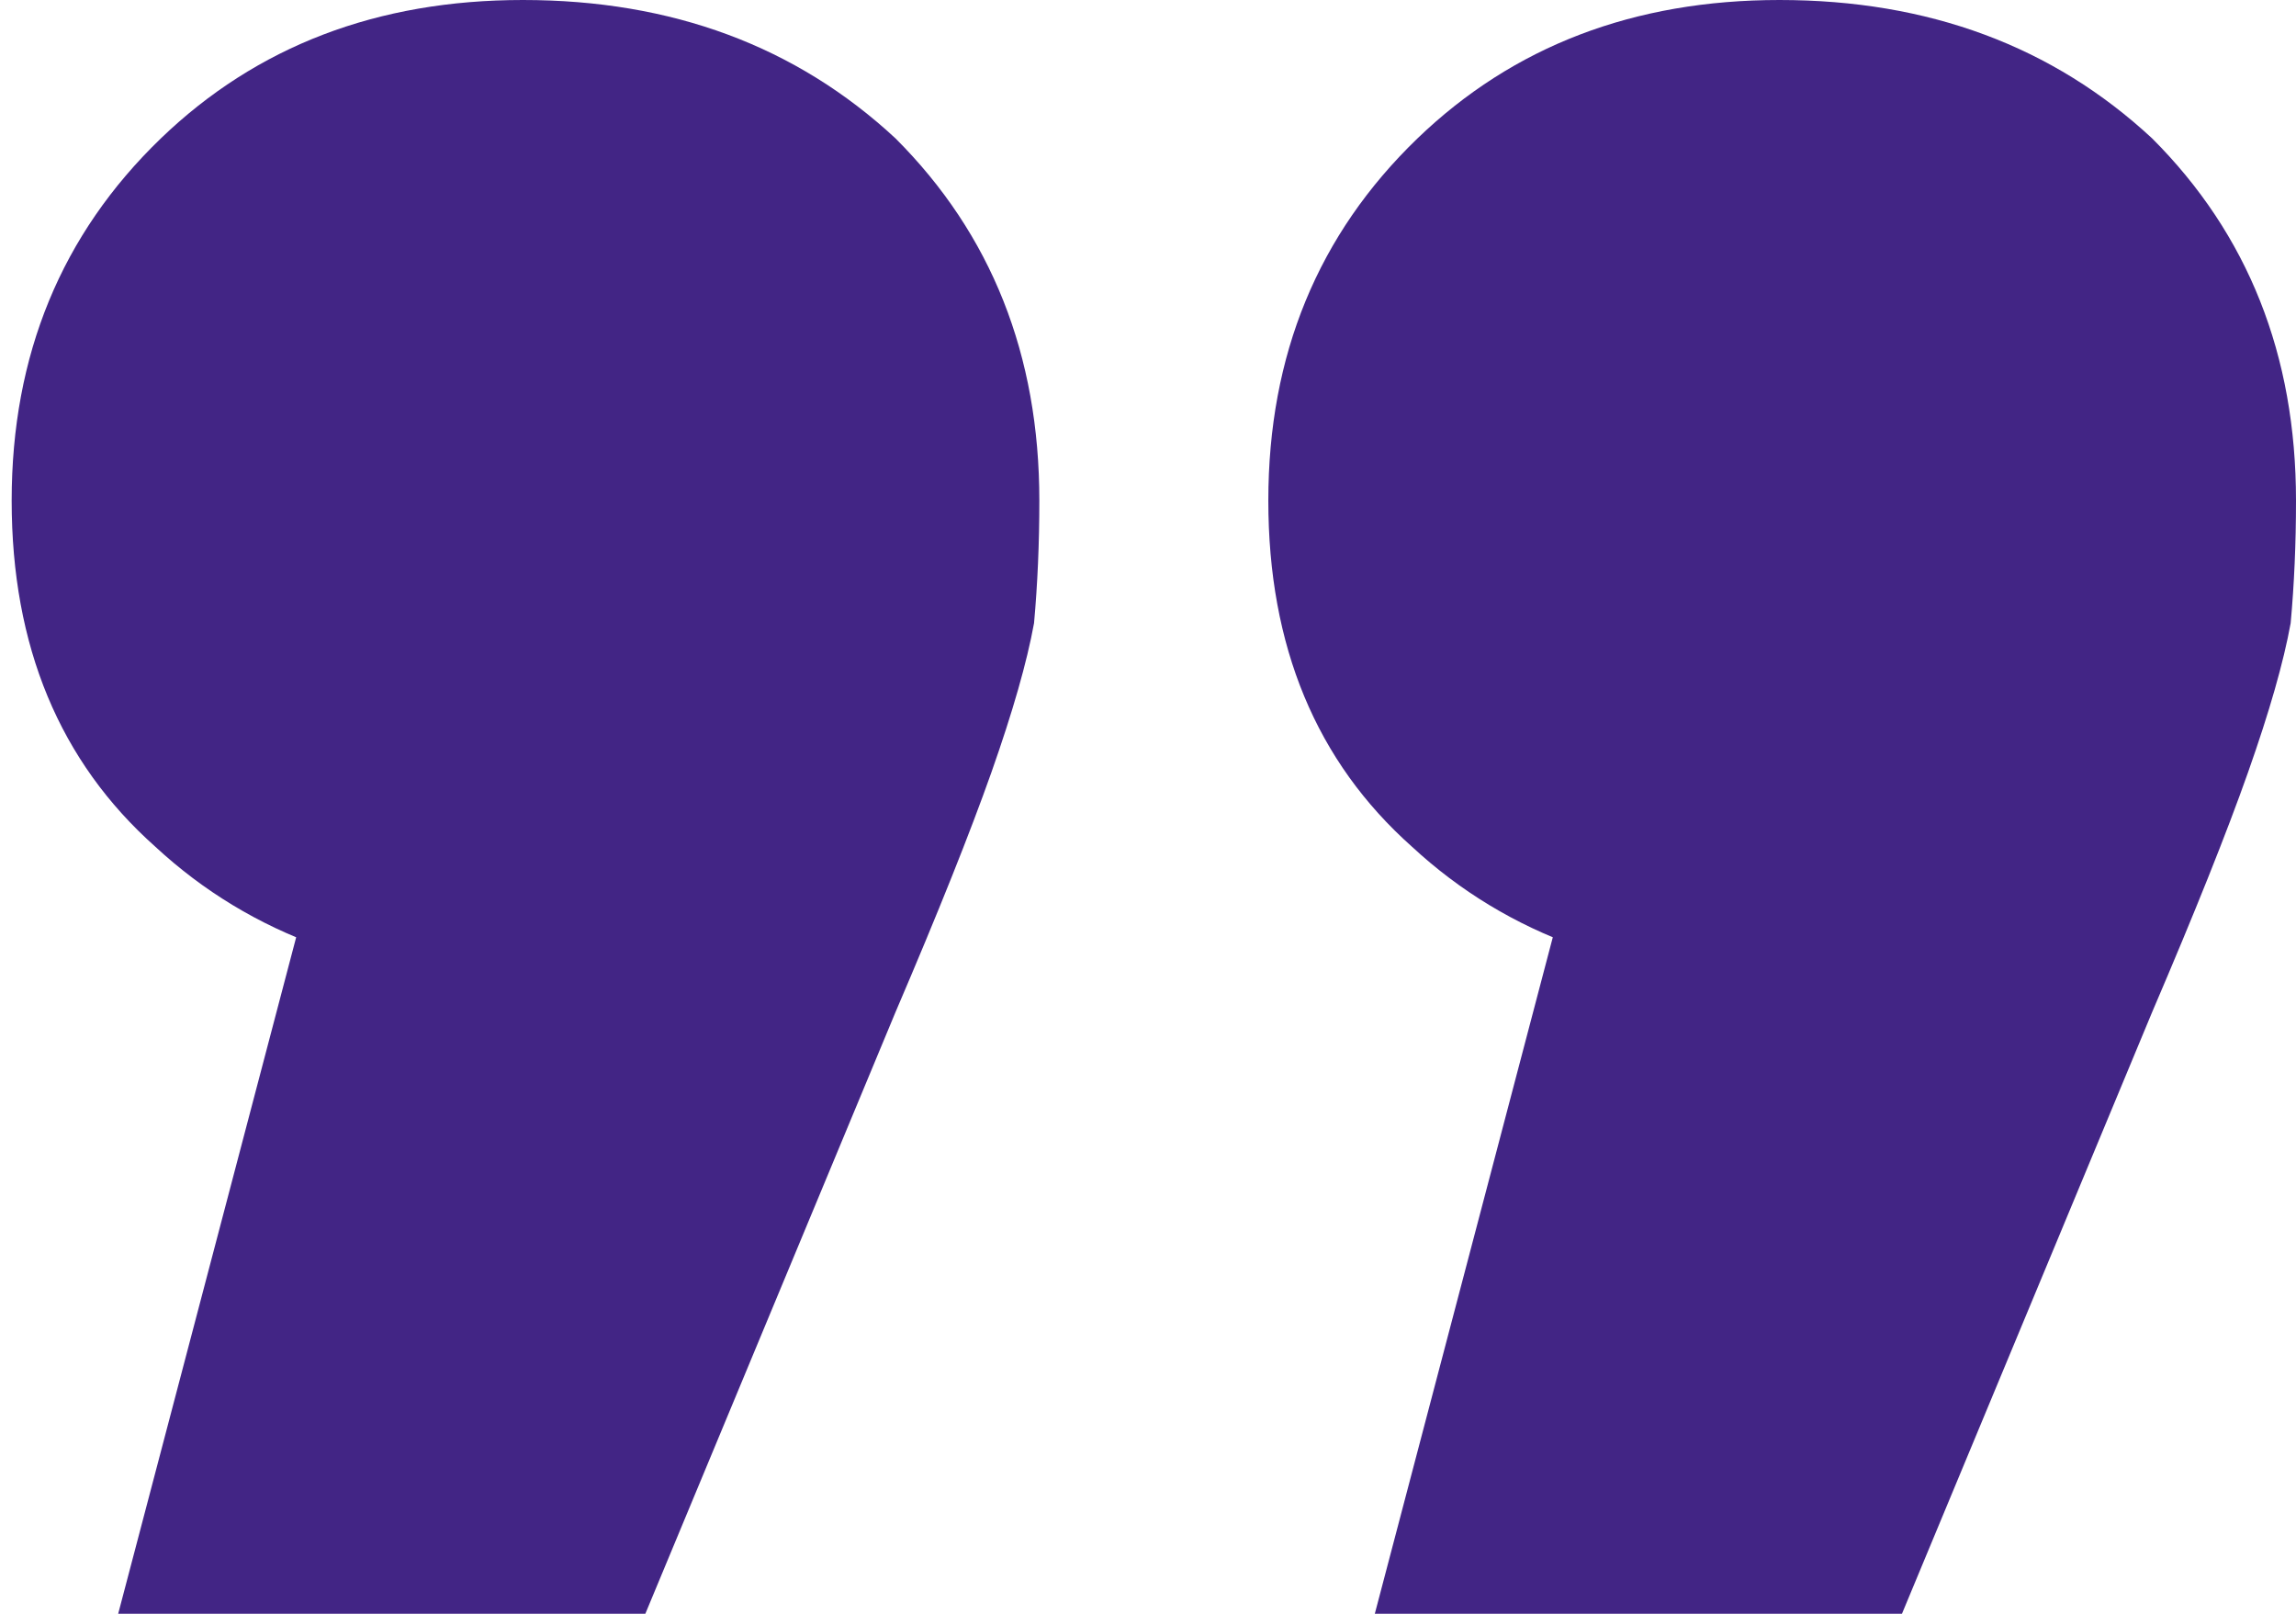 <svg width="74" height="52" viewBox="0 0 74 52" fill="none" xmlns="http://www.w3.org/2000/svg">
<path d="M44.31 52L53.749 16.132L57.525 31.578C52.605 31.578 48.601 30.147 45.512 27.287C42.422 24.541 40.878 20.823 40.878 16.132C40.878 11.441 42.48 7.551 45.683 4.462C48.772 1.487 52.662 -1.8654e-06 57.353 -1.45532e-06C62.158 -1.03522e-06 66.163 1.487 69.366 4.462C72.455 7.551 74 11.441 74 16.132C74 17.505 73.943 18.821 73.828 20.079C73.6 21.338 73.142 22.939 72.455 24.884C71.769 26.829 70.739 29.404 69.366 32.607L61.3 52L44.31 52ZM3.809 52L13.248 16.132L17.023 31.578C12.103 31.578 8.099 30.147 5.01 27.287C1.921 24.541 0.376 20.823 0.376 16.132C0.376 11.441 1.978 7.551 5.182 4.462C8.271 1.487 12.161 -5.40617e-06 16.852 -4.99608e-06C21.657 -4.57599e-06 25.661 1.487 28.865 4.462C31.954 7.551 33.498 11.441 33.498 16.132C33.498 17.505 33.441 18.821 33.327 20.079C33.098 21.338 32.64 22.939 31.954 24.884C31.267 26.829 30.238 29.404 28.865 32.607L20.799 52L3.809 52Z" fill="#422585"/>
</svg>
